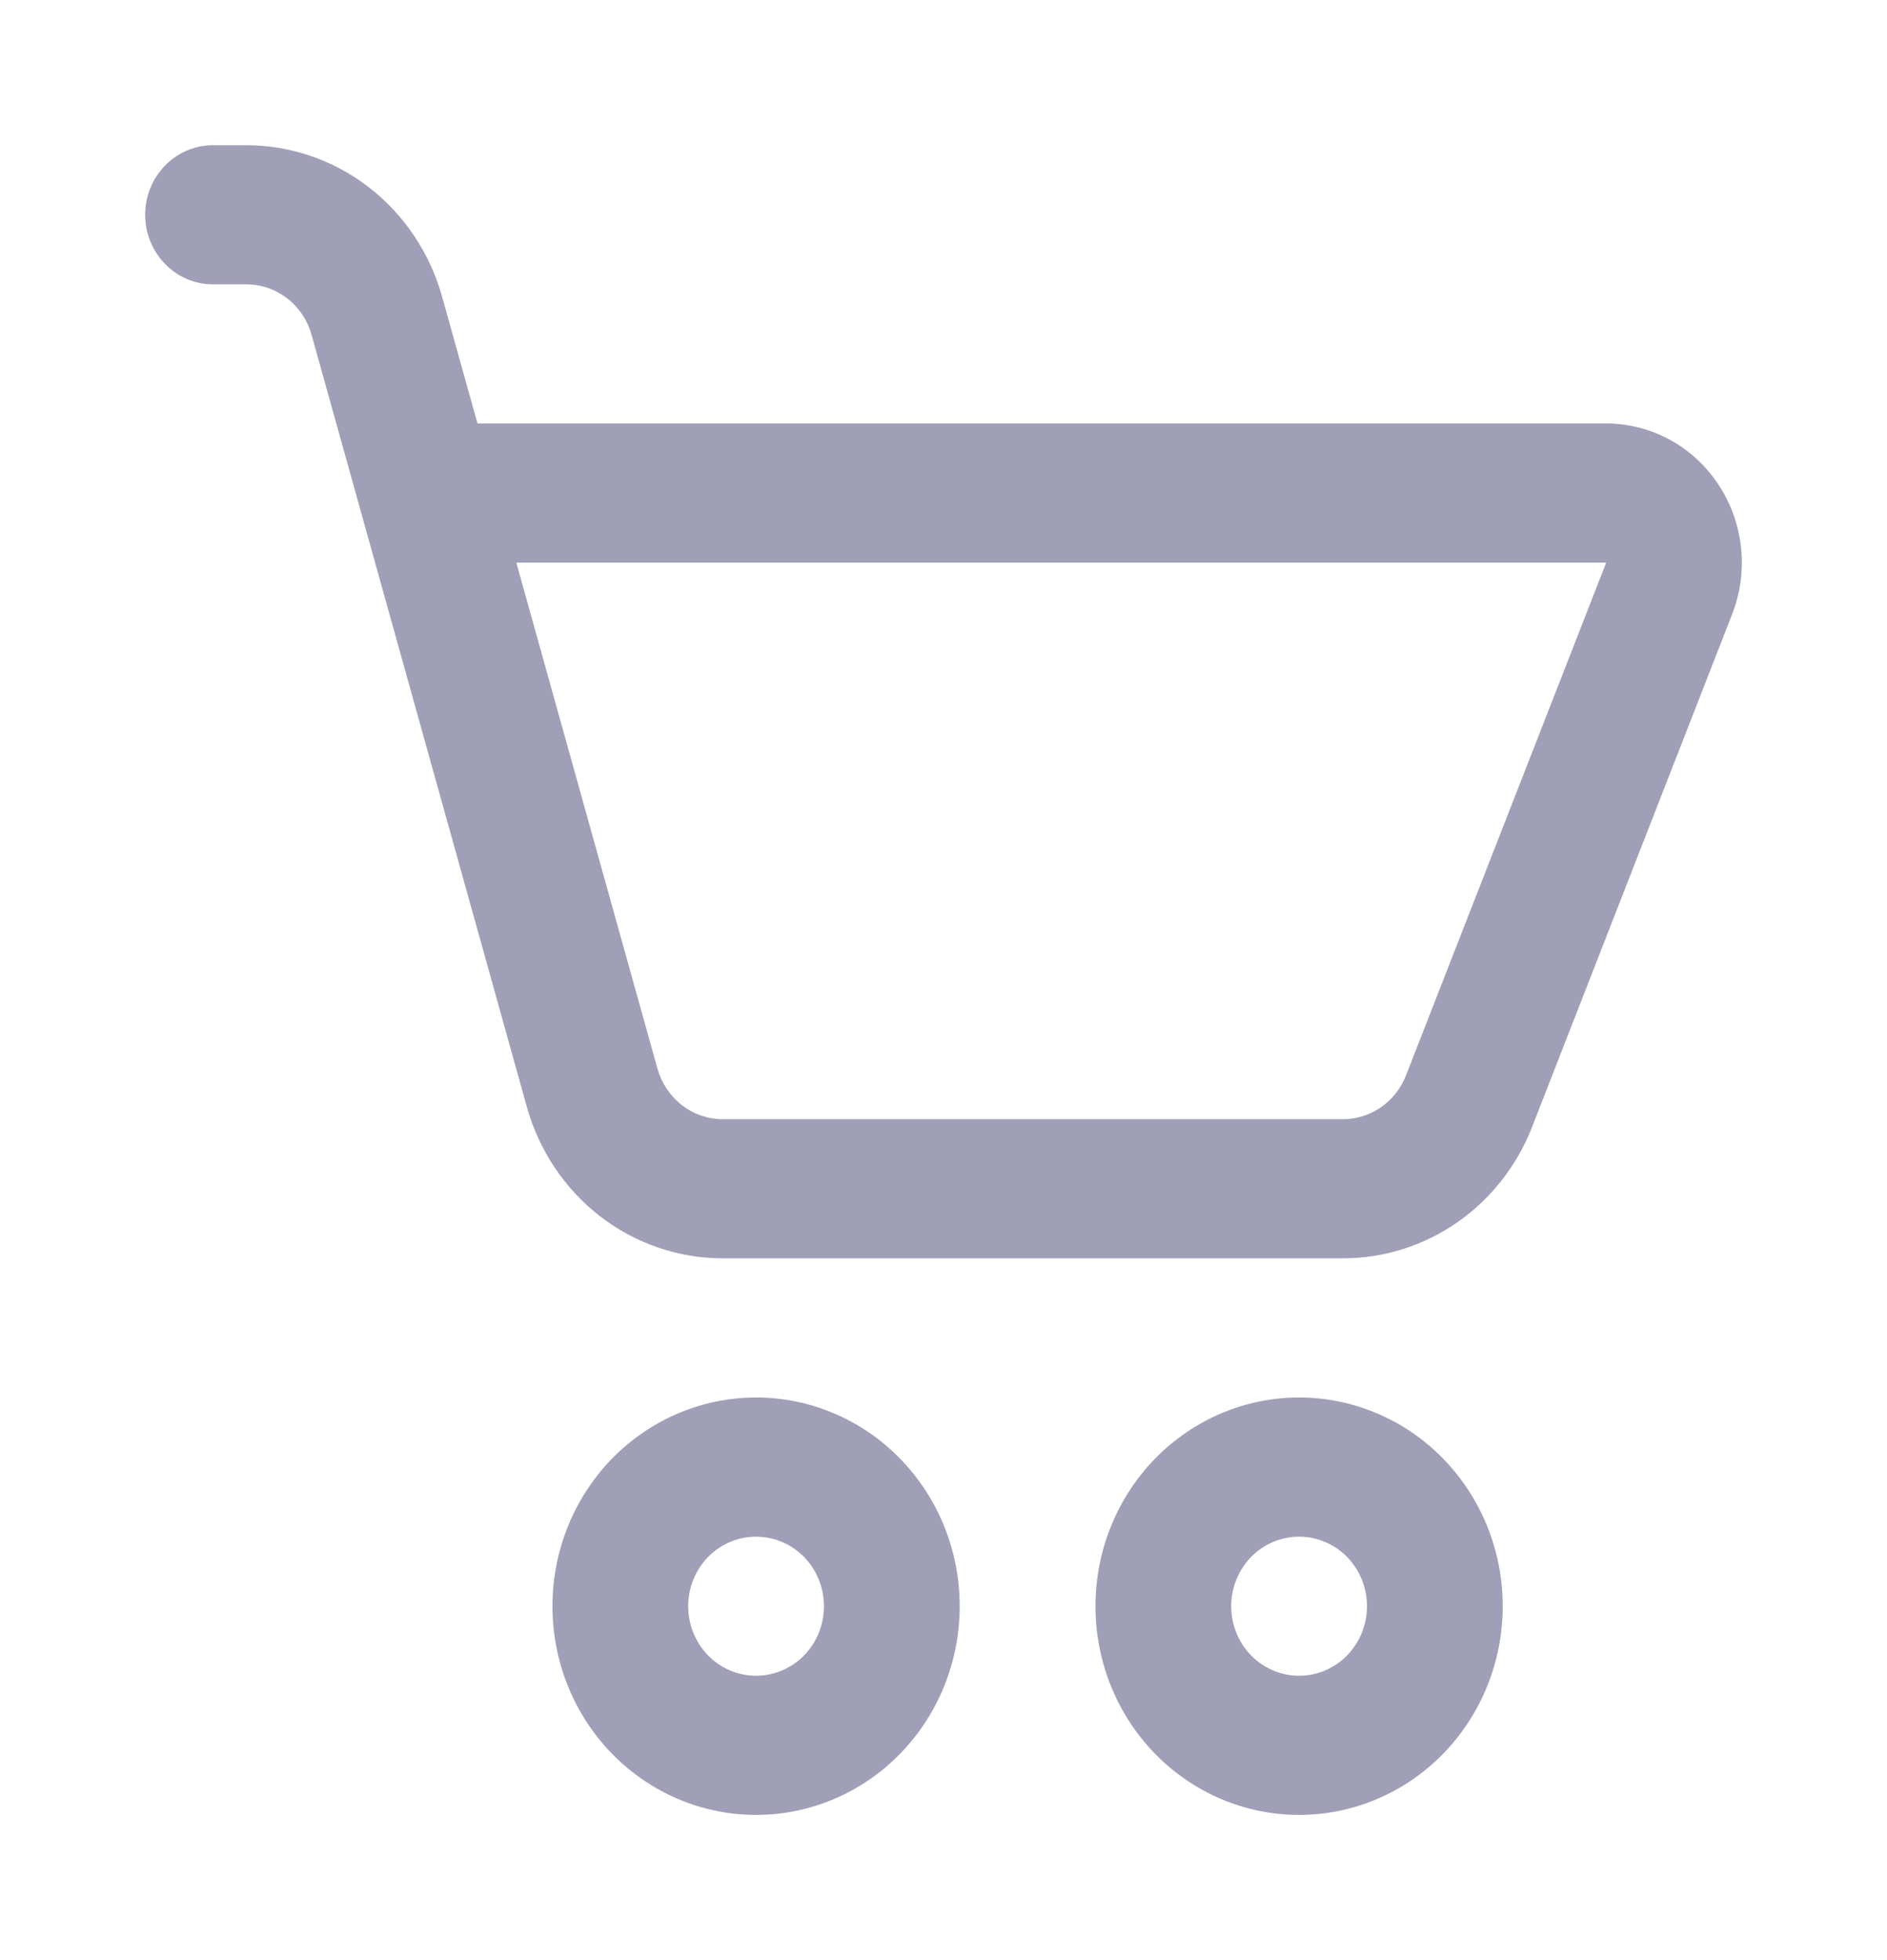 <svg width="26" height="27" viewBox="0 0 26 27" fill="none" xmlns="http://www.w3.org/2000/svg">
<path d="M2.935 2C2.687 2 2.449 2.101 2.274 2.281C2.099 2.46 2 2.704 2 2.958C2 3.212 2.099 3.456 2.274 3.636C2.449 3.816 2.687 3.917 2.935 3.917H3.395C3.599 3.917 3.796 3.985 3.958 4.111C4.12 4.236 4.238 4.412 4.293 4.612L7.26 15.25C7.428 15.85 7.782 16.378 8.268 16.754C8.755 17.13 9.348 17.333 9.957 17.333H18.504C19.065 17.333 19.613 17.161 20.077 16.839C20.541 16.517 20.901 16.059 21.109 15.526L23.866 8.461C23.98 8.17 24.022 7.856 23.989 7.544C23.956 7.233 23.85 6.935 23.678 6.676C23.507 6.416 23.277 6.204 23.007 6.057C22.737 5.91 22.436 5.834 22.131 5.833H6.579L6.091 4.085C5.923 3.485 5.57 2.957 5.084 2.581C4.597 2.204 4.005 2.001 3.395 2H2.935ZM9.059 14.721L7.114 7.75H22.131L19.372 14.815C19.302 14.992 19.182 15.145 19.028 15.252C18.873 15.359 18.691 15.417 18.504 15.417H9.957C9.754 15.416 9.557 15.348 9.395 15.223C9.233 15.097 9.115 14.921 9.059 14.721ZM10.417 25C10.786 25 11.151 24.926 11.491 24.781C11.832 24.637 12.141 24.425 12.401 24.158C12.662 23.891 12.869 23.574 13.01 23.225C13.151 22.876 13.223 22.503 13.223 22.125C13.223 21.747 13.151 21.374 13.01 21.025C12.869 20.676 12.662 20.359 12.401 20.092C12.141 19.825 11.832 19.613 11.491 19.469C11.151 19.324 10.786 19.25 10.417 19.25C9.673 19.25 8.96 19.553 8.433 20.092C7.907 20.631 7.612 21.363 7.612 22.125C7.612 22.887 7.907 23.619 8.433 24.158C8.96 24.697 9.673 25 10.417 25ZM10.417 23.083C10.169 23.083 9.931 22.982 9.756 22.803C9.581 22.623 9.482 22.379 9.482 22.125C9.482 21.871 9.581 21.627 9.756 21.447C9.931 21.268 10.169 21.167 10.417 21.167C10.665 21.167 10.903 21.268 11.079 21.447C11.254 21.627 11.353 21.871 11.353 22.125C11.353 22.379 11.254 22.623 11.079 22.803C10.903 22.982 10.665 23.083 10.417 23.083ZM17.899 25C18.268 25 18.633 24.926 18.973 24.781C19.314 24.637 19.623 24.425 19.884 24.158C20.144 23.891 20.351 23.574 20.492 23.225C20.633 22.876 20.705 22.503 20.705 22.125C20.705 21.747 20.633 21.374 20.492 21.025C20.351 20.676 20.144 20.359 19.884 20.092C19.623 19.825 19.314 19.613 18.973 19.469C18.633 19.324 18.268 19.25 17.899 19.25C17.155 19.25 16.442 19.553 15.915 20.092C15.389 20.631 15.094 21.363 15.094 22.125C15.094 22.887 15.389 23.619 15.915 24.158C16.442 24.697 17.155 25 17.899 25ZM17.899 23.083C17.651 23.083 17.414 22.982 17.238 22.803C17.063 22.623 16.964 22.379 16.964 22.125C16.964 21.871 17.063 21.627 17.238 21.447C17.414 21.268 17.651 21.167 17.899 21.167C18.148 21.167 18.385 21.268 18.561 21.447C18.736 21.627 18.835 21.871 18.835 22.125C18.835 22.379 18.736 22.623 18.561 22.803C18.385 22.982 18.148 23.083 17.899 23.083Z" fill="#9F9FB7"/>
</svg>
